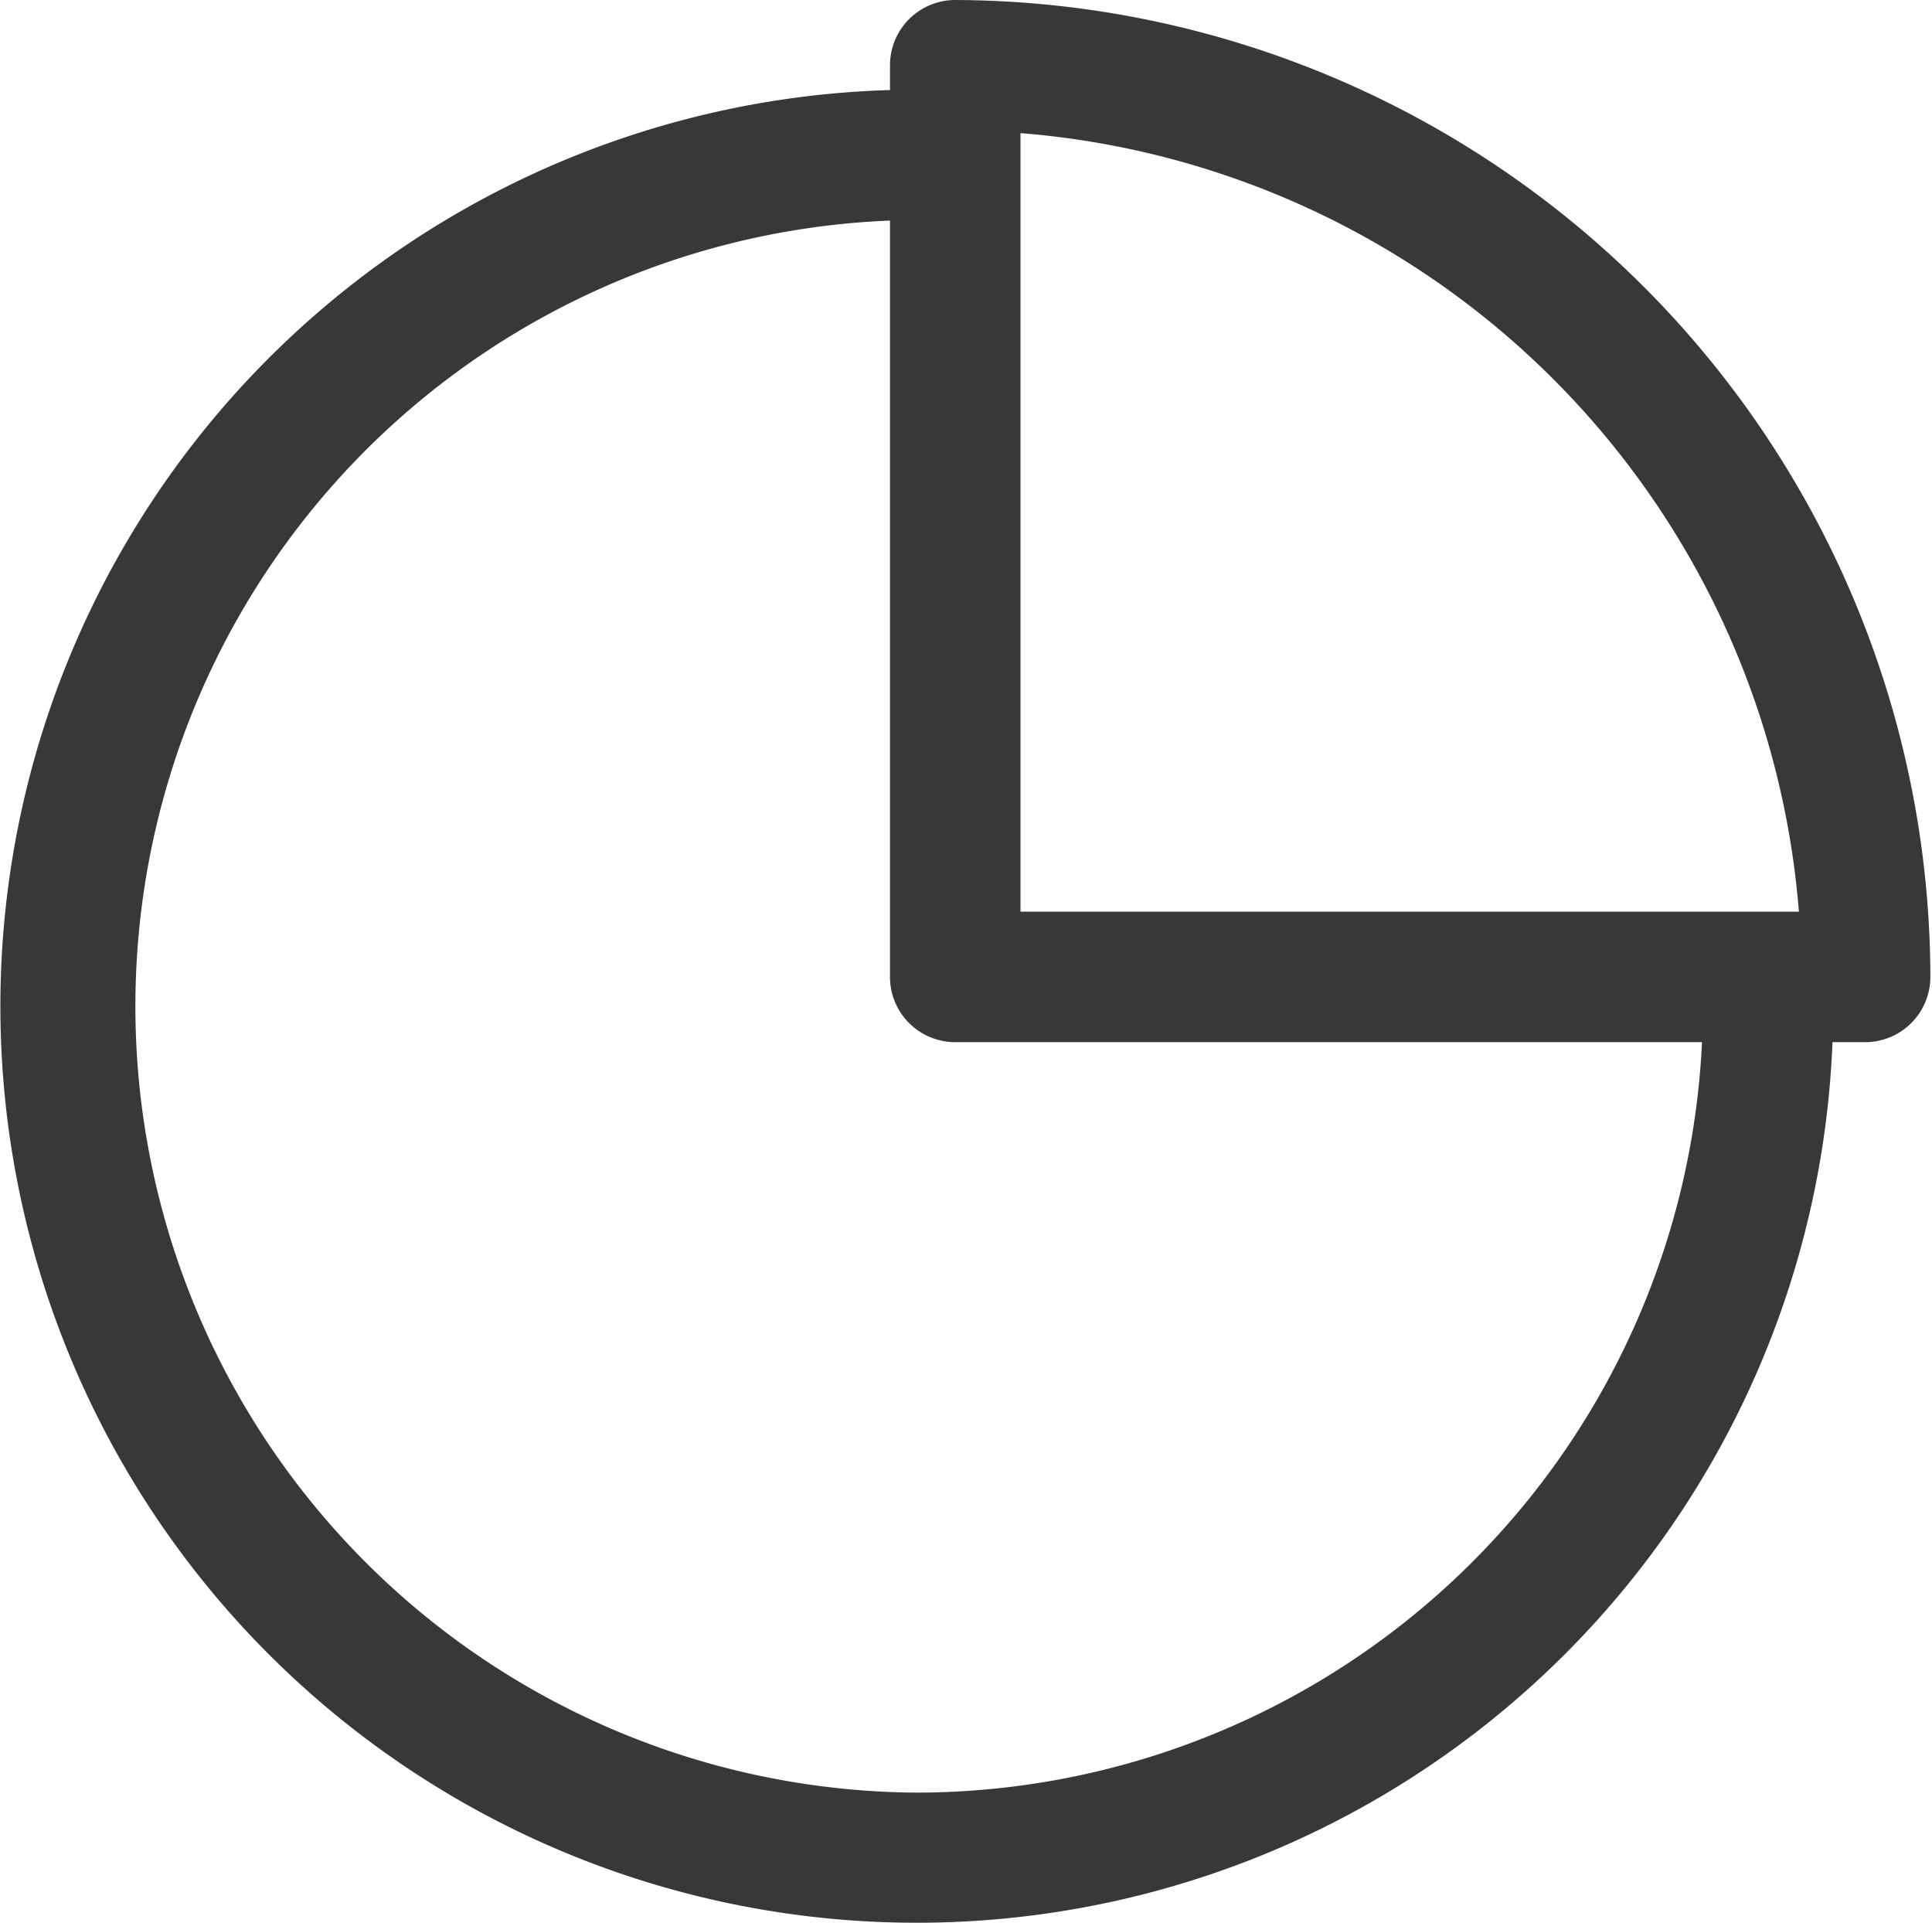 <svg xmlns="http://www.w3.org/2000/svg" viewBox="0 0 59.22 58.93">
  <title>equity</title>
  <path d="M31.61,2.44a2,2,0,0,0-2,2V5.2A28.09,28.09,0,1,0,58.5,34.38h1a2,2,0,0,0,2-2A30,30,0,0,0,31.61,2.44Zm2,4.08A26,26,0,0,1,57.47,30.38H33.61V6.52ZM30.43,57.38A24.1,24.1,0,0,1,29.61,9.2V32.38a2,2,0,0,0,2,2H54.5A24.13,24.13,0,0,1,30.43,57.38Z" transform="translate(-2.33 -2.44)" style="fill: #383838"/>
</svg>
